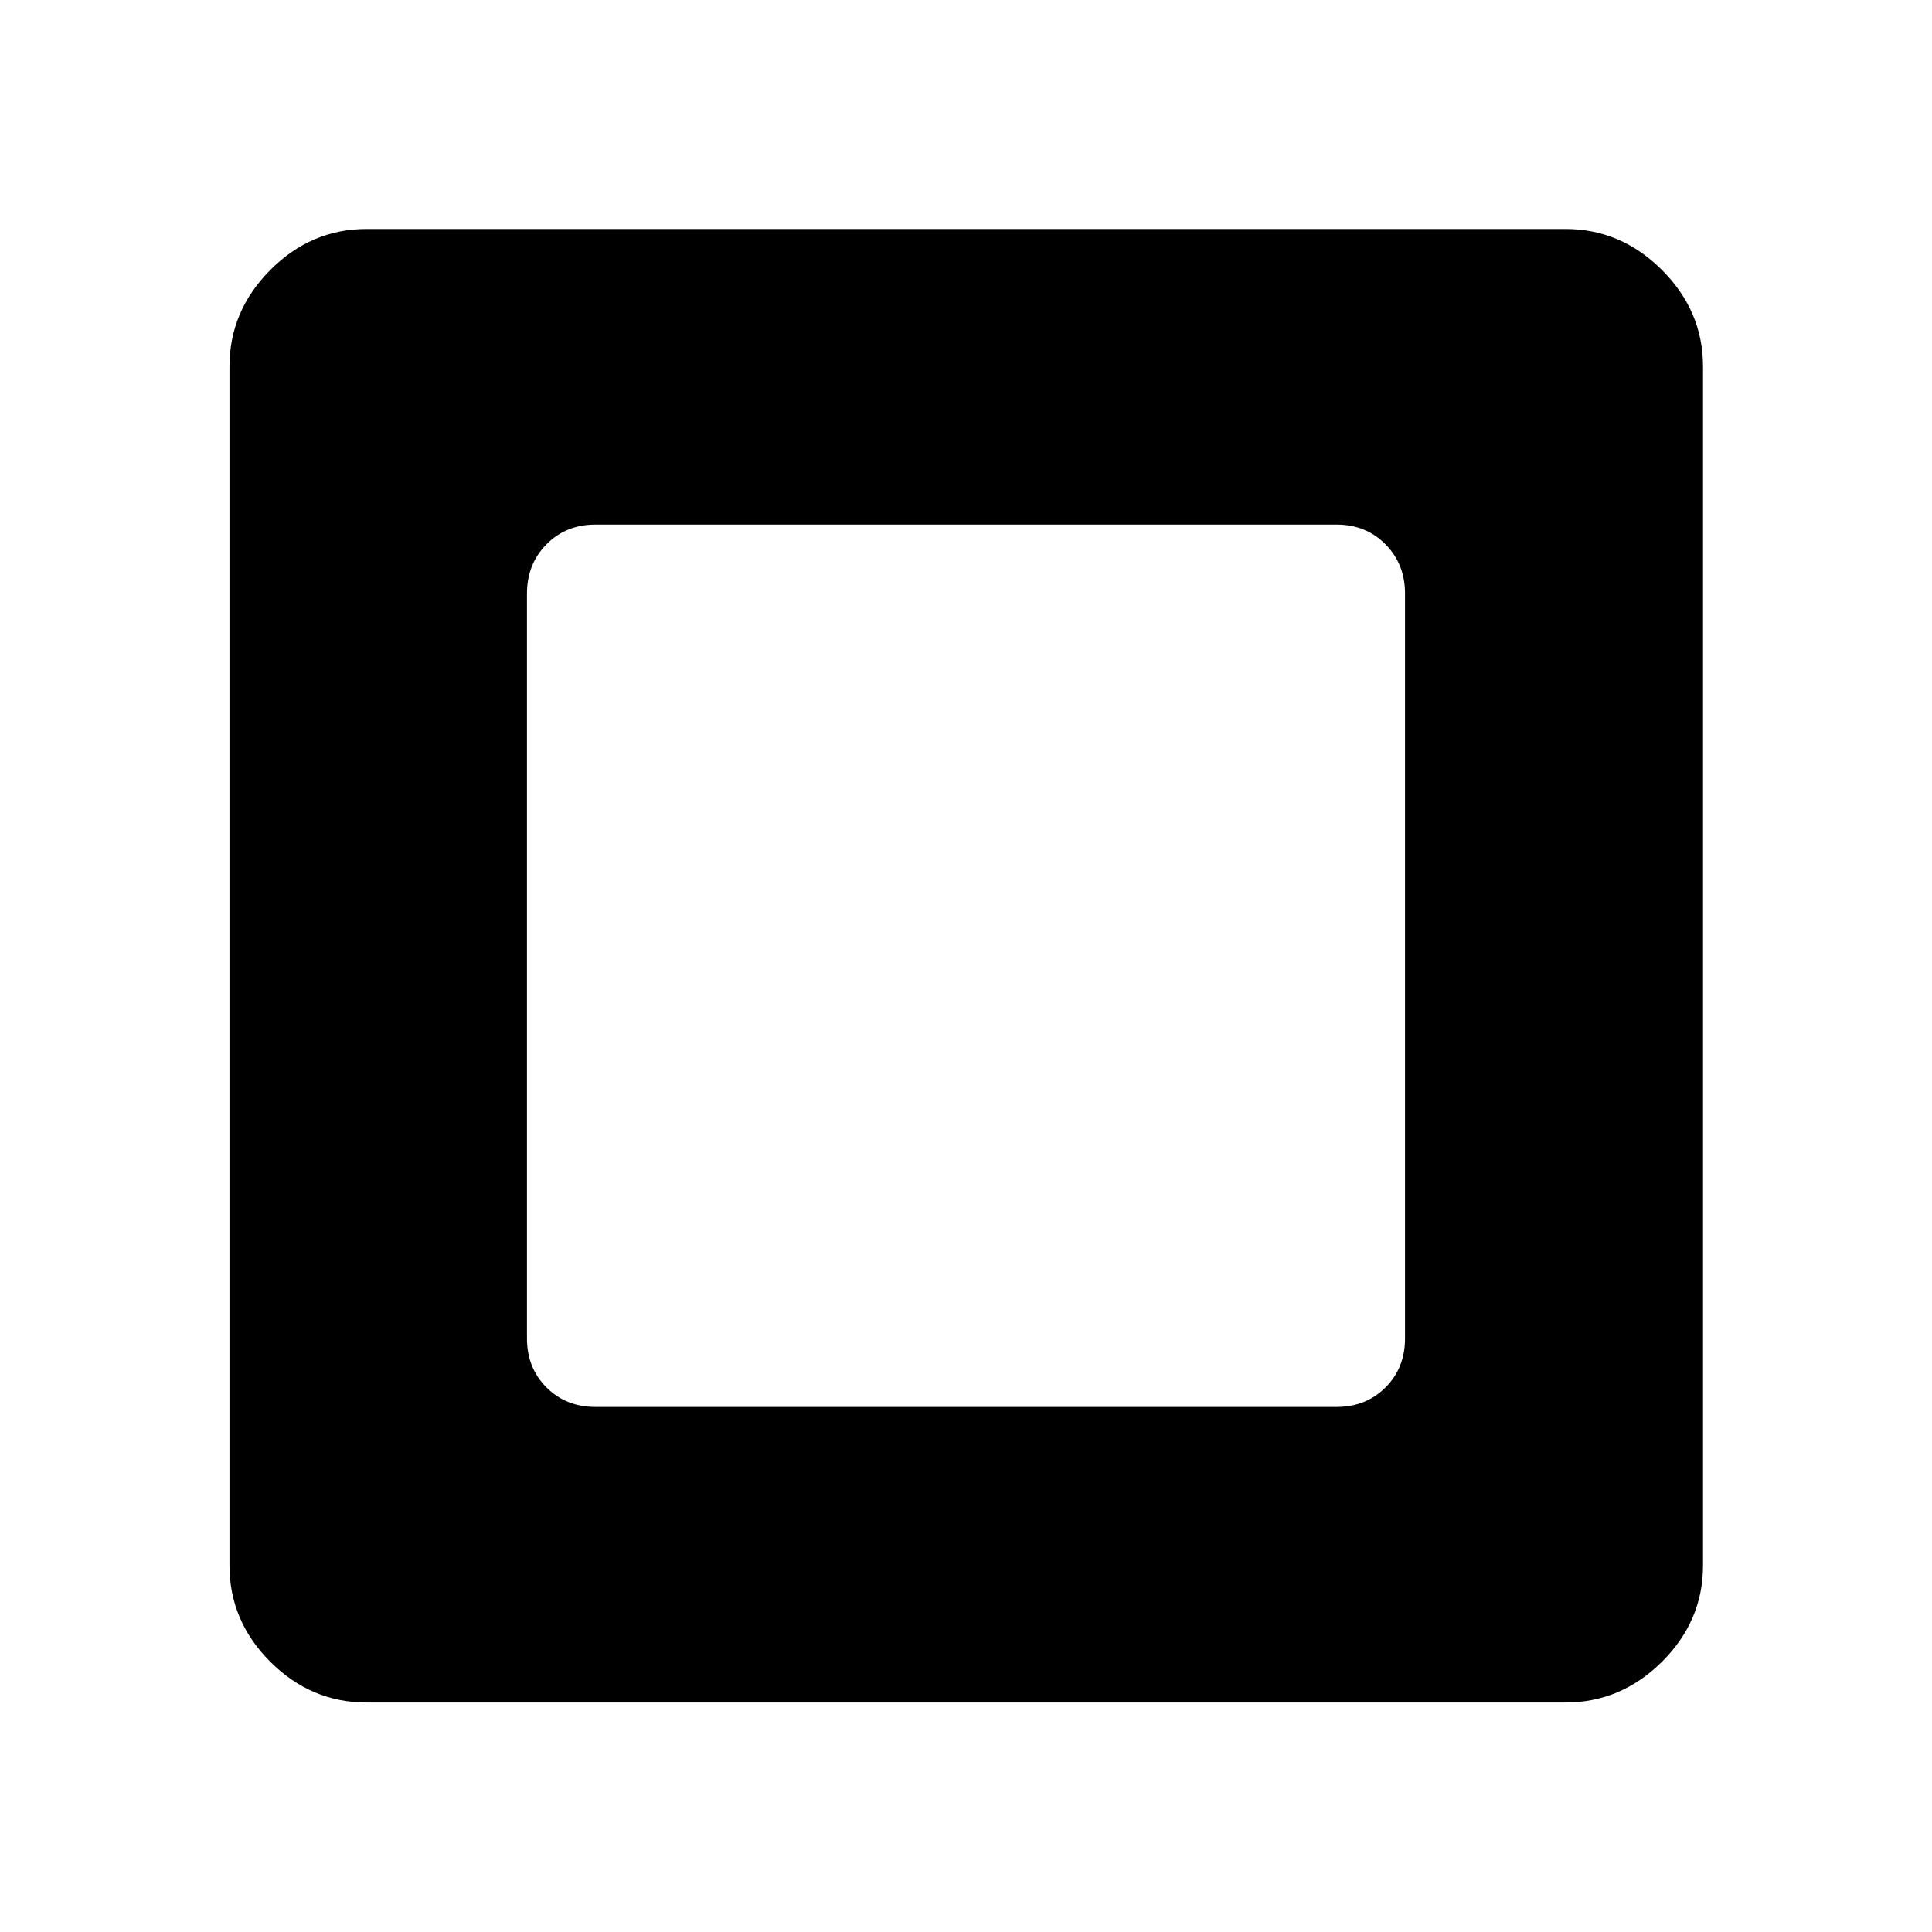 <svg xmlns="http://www.w3.org/2000/svg" height="48" viewBox="0 -960 960 960" width="48"><path d="M295.913-260.891h368.174q14.674 0 24.37-9.696 9.695-9.696 9.695-24.37v-370.086q0-14.674-9.695-24.49-9.696-9.815-24.37-9.815H295.913q-14.674 0-24.37 9.815-9.695 9.816-9.695 24.49v370.086q0 14.674 9.695 24.37 9.696 9.696 24.37 9.696ZM182.152-114.022q-27.587 0-47.859-20.271-20.271-20.272-20.271-47.859v-595.696q0-27.587 20.271-47.978 20.272-20.392 47.859-20.392h595.696q27.587 0 47.978 20.392 20.392 20.391 20.392 47.978v595.696q0 27.587-20.392 47.859-20.391 20.271-47.978 20.271H182.152Z"/></svg>